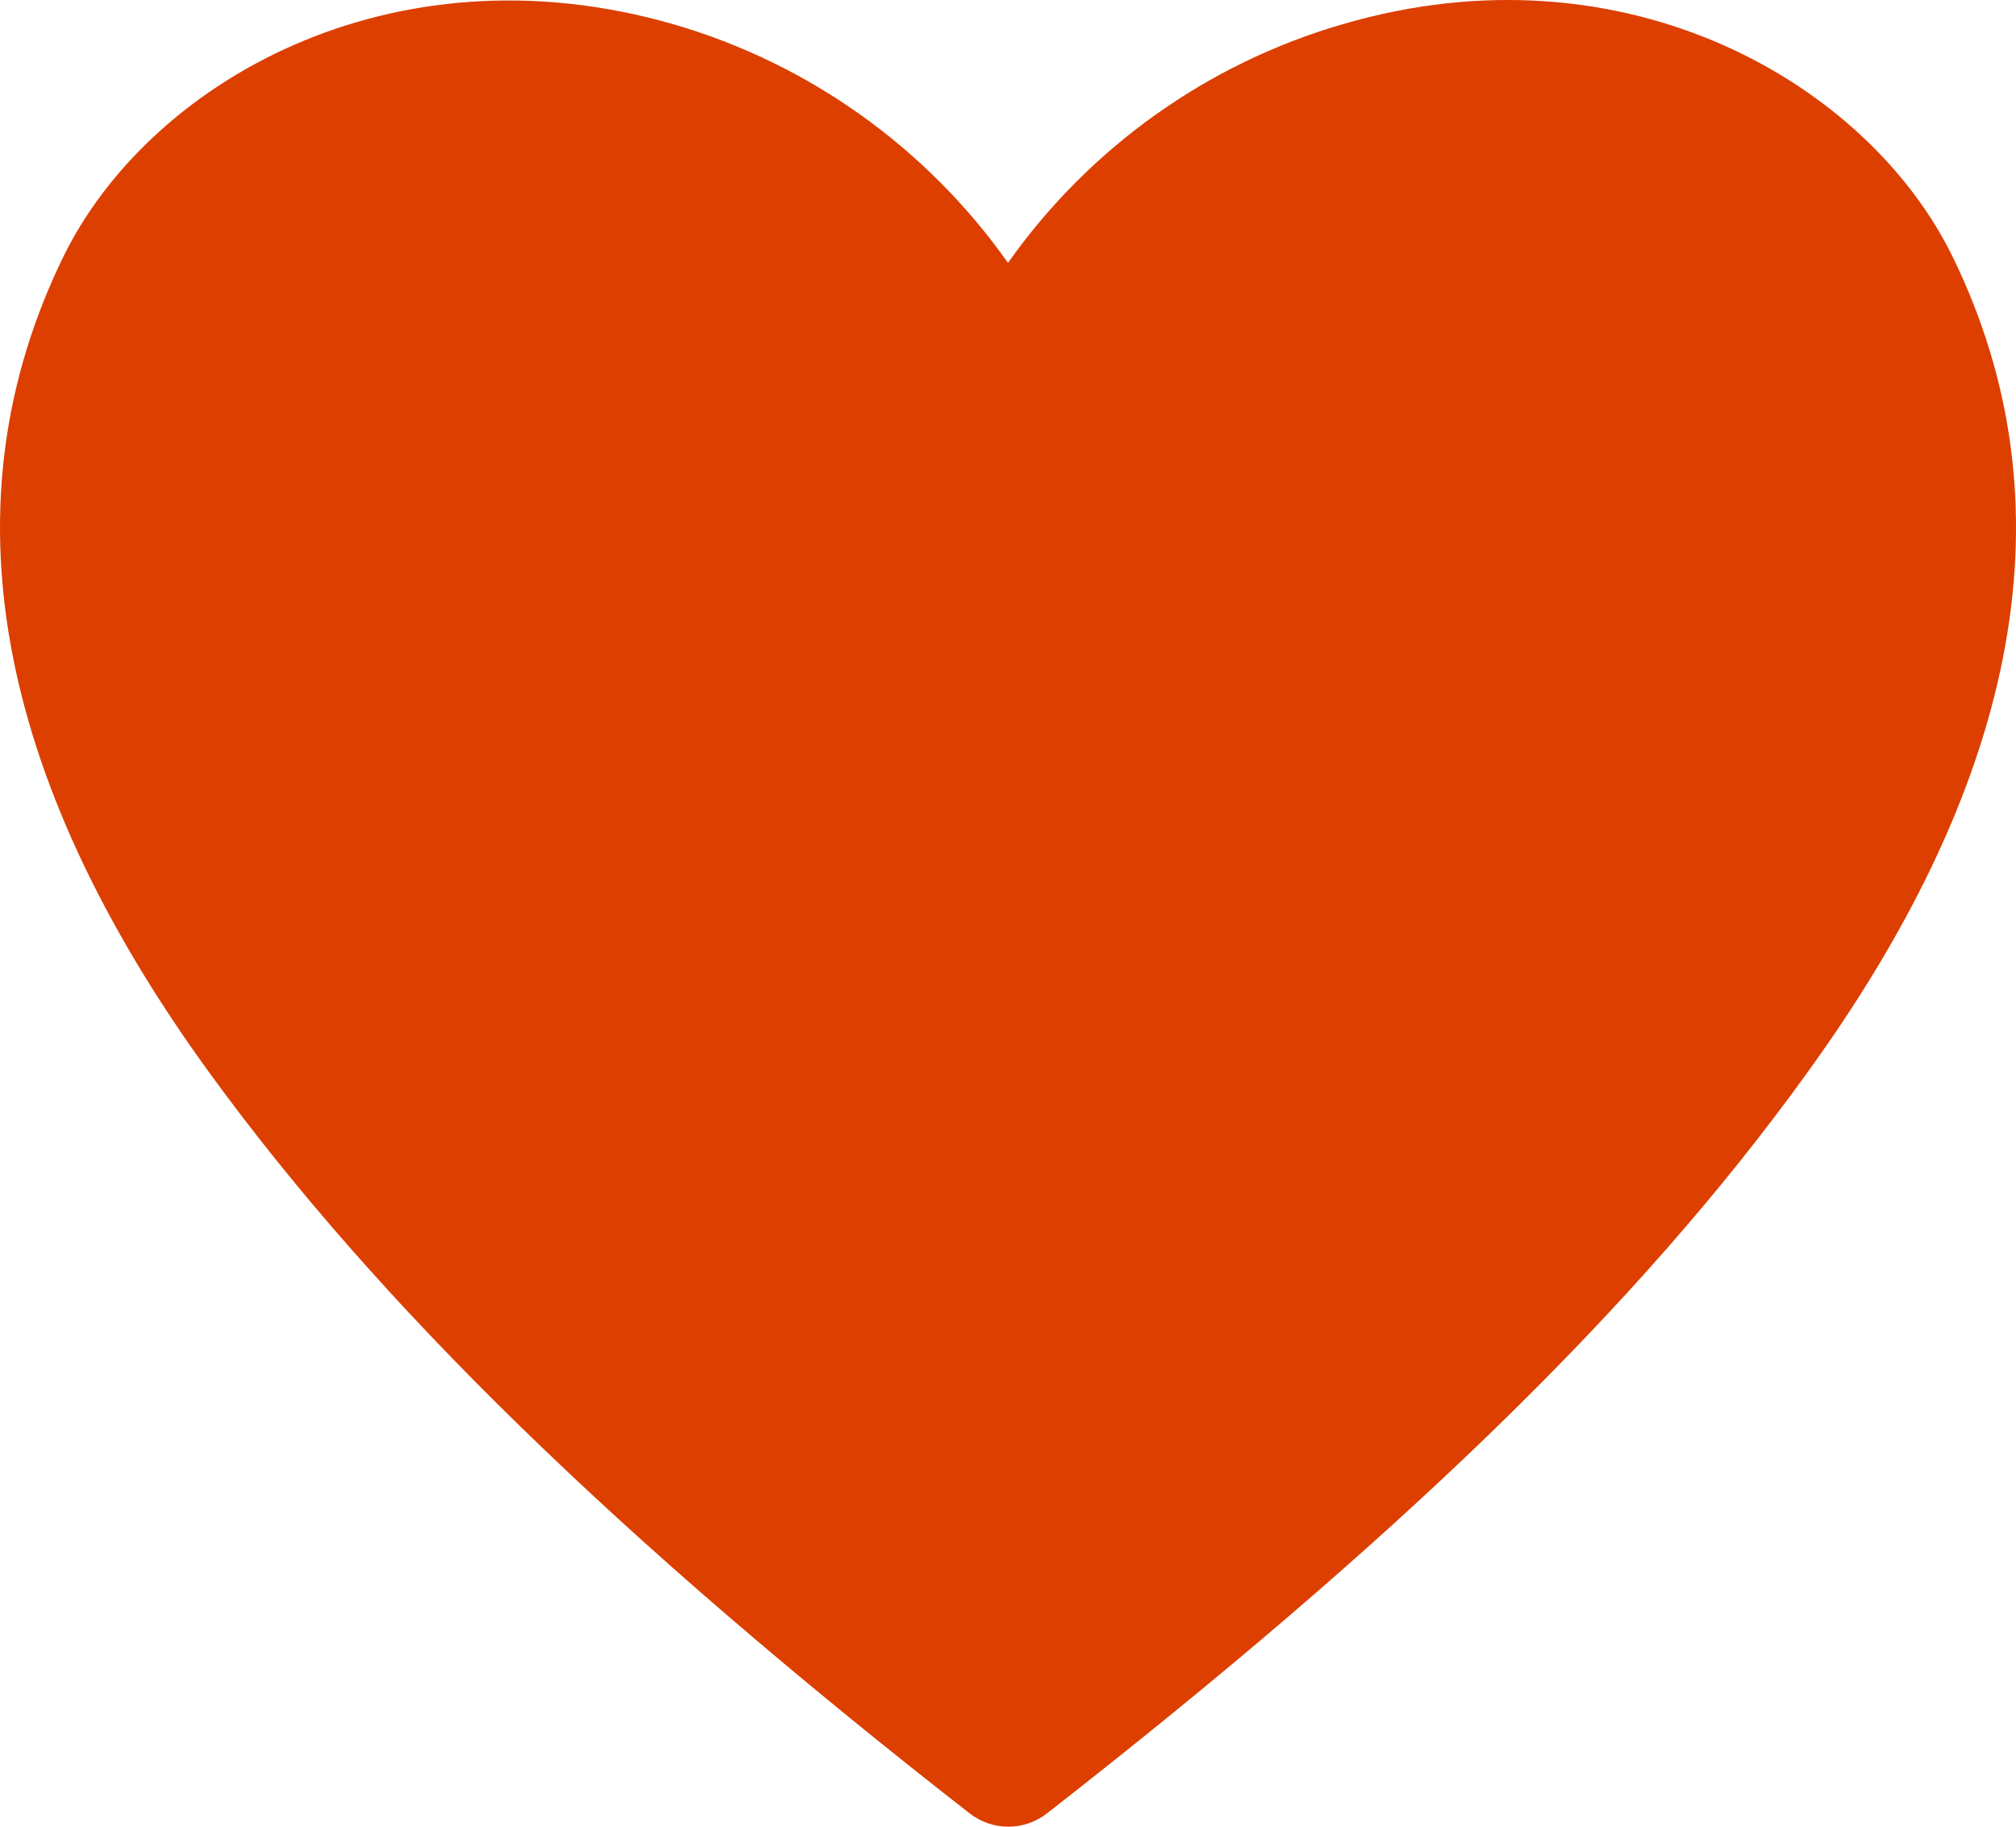 <svg width="64" height="58" viewBox="0 0 64 58" fill="none" xmlns="http://www.w3.org/2000/svg" xmlns:xlink="http://www.w3.org/1999/xlink">
<path d="M62.004,8.185C59.324,2.659 51.602,-1.862 42.621,0.77C38.329,2.015 34.585,4.686 32,8.346C29.414,4.686 25.67,2.015 21.378,0.77C12.377,-1.822 4.676,2.659 1.995,8.185C-1.765,15.921 -0.205,24.621 6.636,34.045C11.997,41.42 19.658,48.895 30.779,57.575C31.131,57.85 31.564,58 32.01,58C32.455,58 32.888,57.85 33.24,57.575C44.341,48.915 52.023,41.5 57.383,34.045C64.204,24.621 65.765,15.921 62.004,8.185L62.004,8.185Z" fill="#DC3F00"/>
</svg>
